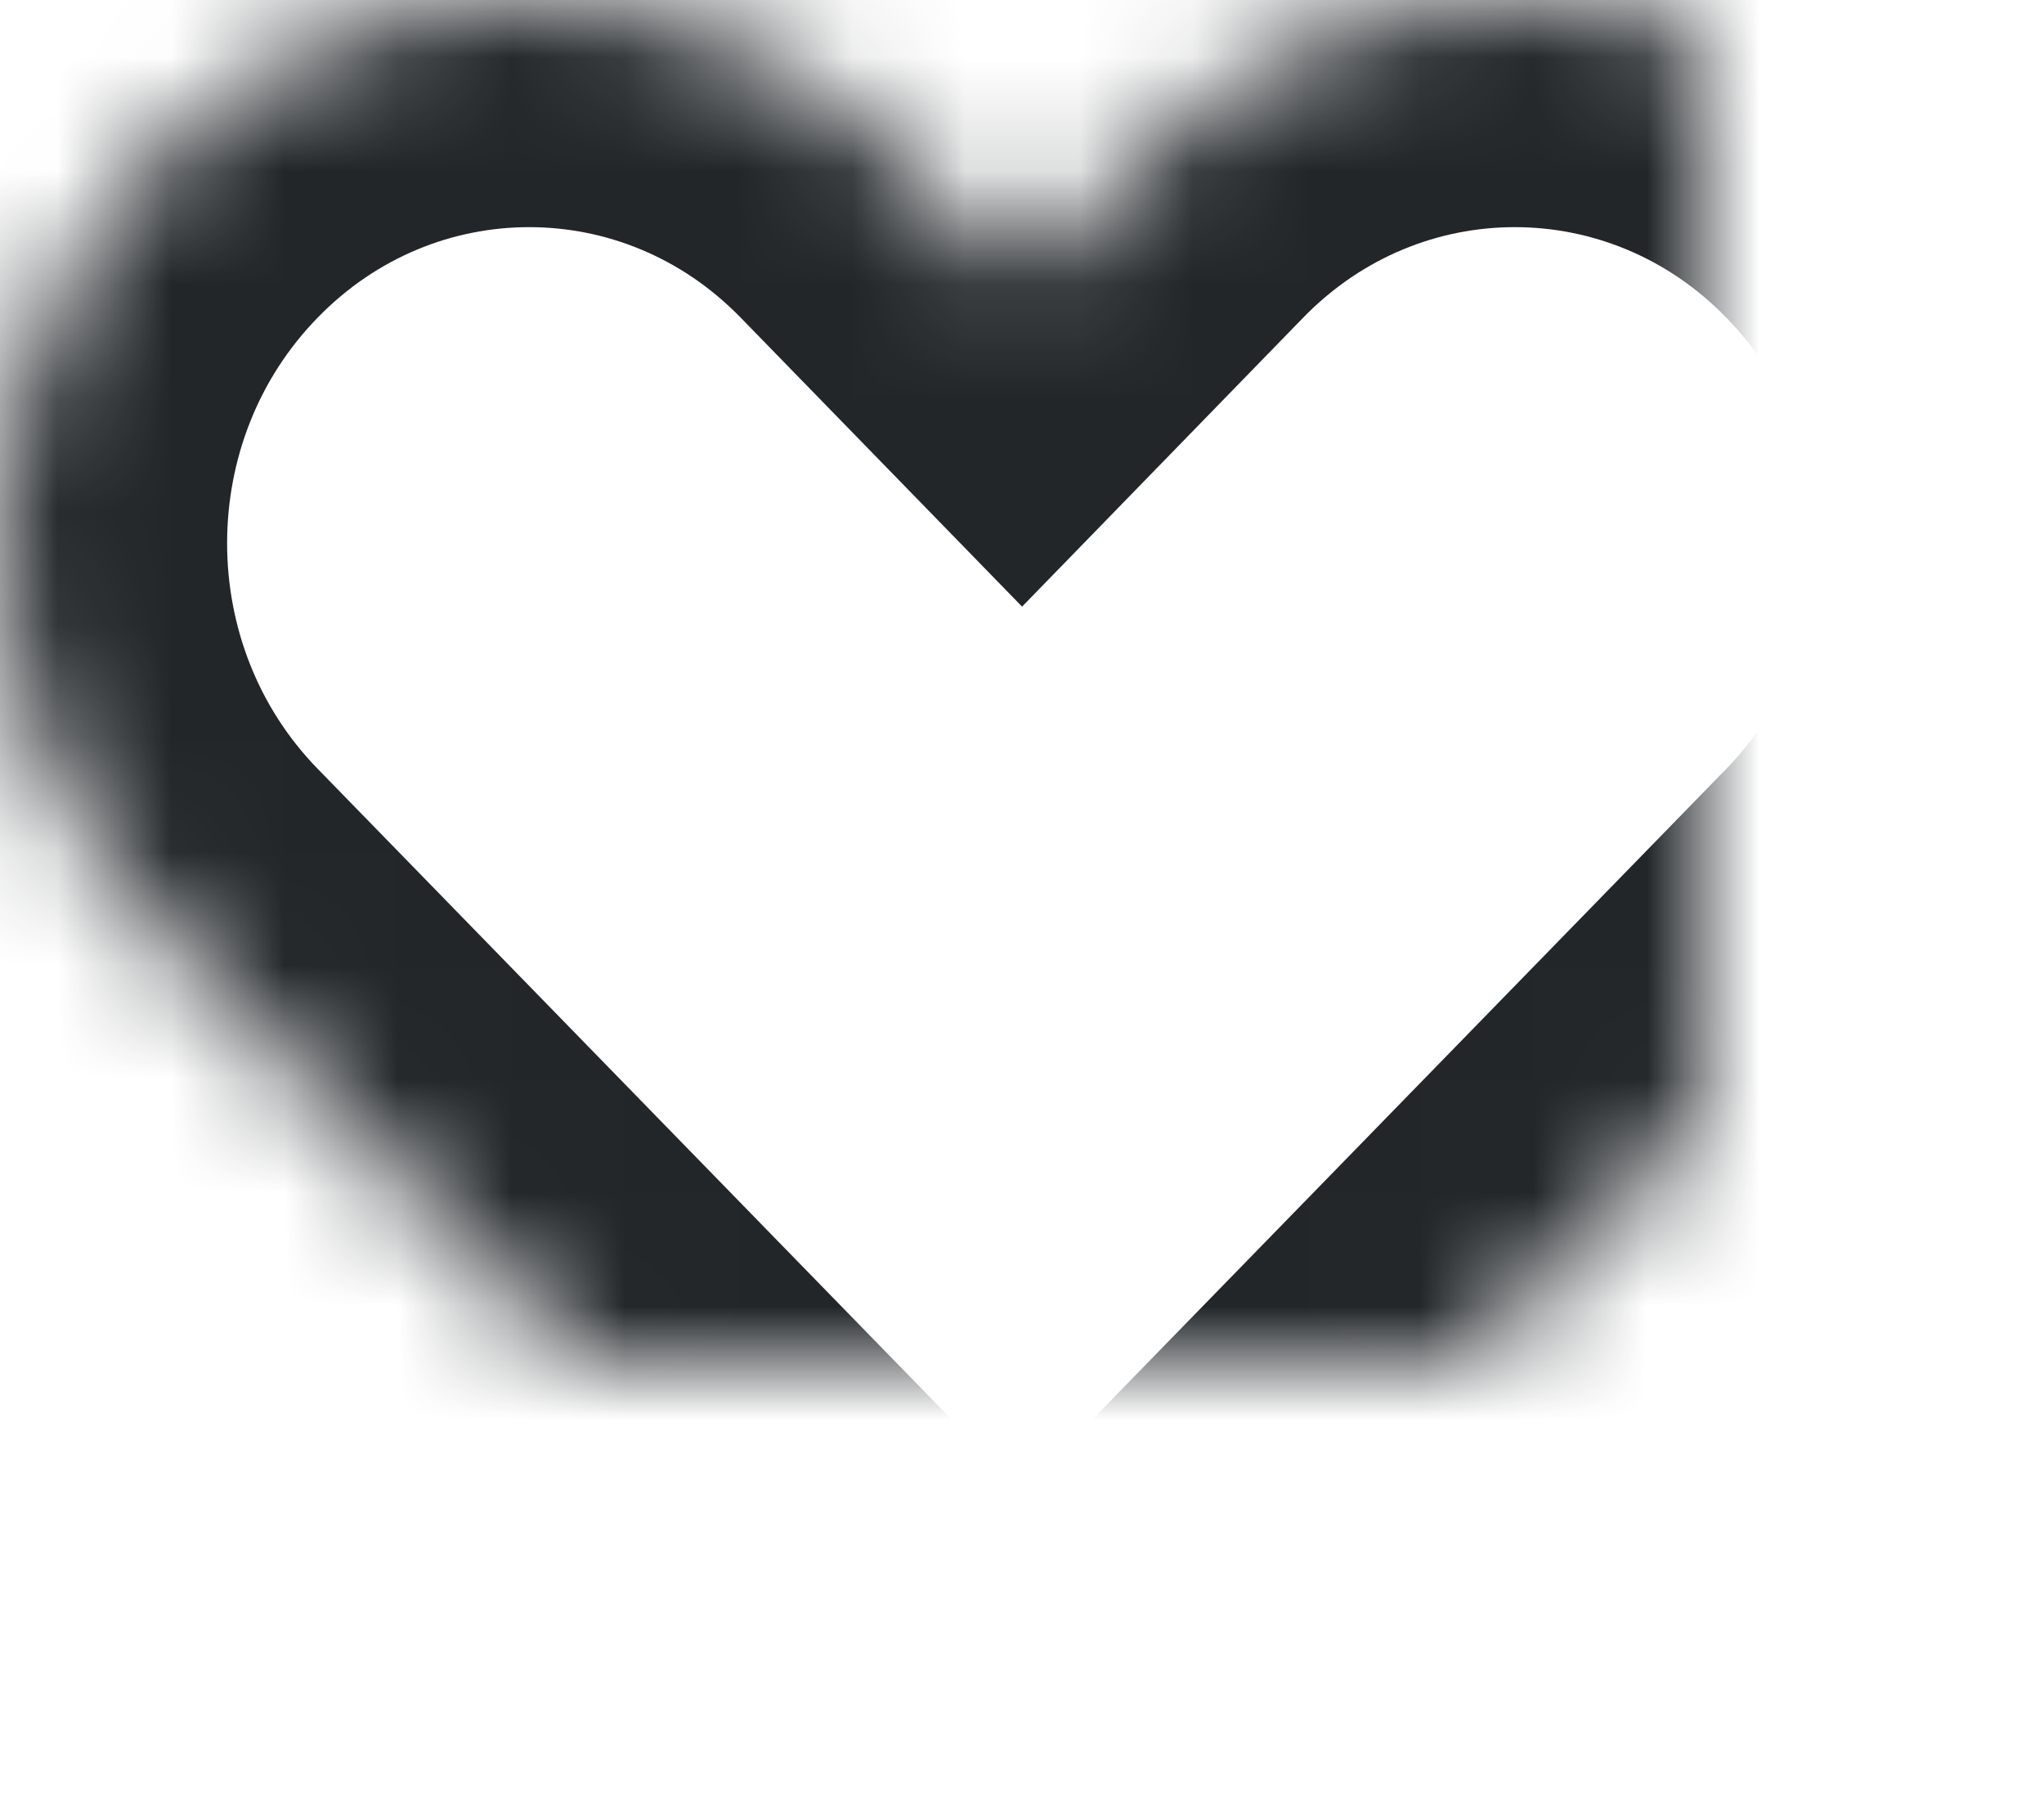 <?xml version="1.0" encoding="UTF-8" standalone="no"?>
<svg width="18px" height="16px" viewBox="0 0 18 16" version="1.1" xmlns="http://www.w3.org/2000/svg" xmlns:xlink="http://www.w3.org/1999/xlink">
    <!-- Generator: Sketch 41.2 (35397) - http://www.bohemiancoding.com/sketch -->
    <title>Favorite Icon</title>
    <desc>Created with Sketch.</desc>
    <defs>
        <path d="M12,6.474 L10.955,5.401 C9.135,3.533 6.185,3.533 4.365,5.401 C2.545,7.268 2.545,10.297 4.365,12.165 L12,20 L19.635,12.165 C21.455,10.297 21.455,7.268 19.635,5.401 C17.815,3.533 14.864,3.533 13.044,5.401 L12,6.474 Z" id="path-1"></path>
        <mask id="mask-2" maskContentUnits="userSpaceOnUse" maskUnits="objectBoundingBox" x="0" y="0" width="18" height="16" fill="white">
            <use xlink:href="#path-1"></use>
        </mask>
    </defs>
    <g id="slide" stroke="none" stroke-width="1" fill="none" fill-rule="evenodd">
        <g id="лайк" transform="translate(-3, -4)" stroke-width="4" stroke="#222629">
            <g id="Favorite-Icon">
                <use mask="url(#mask-2)" xlink:href="#path-1"></use>
            </g>
        </g>
    </g>
</svg>